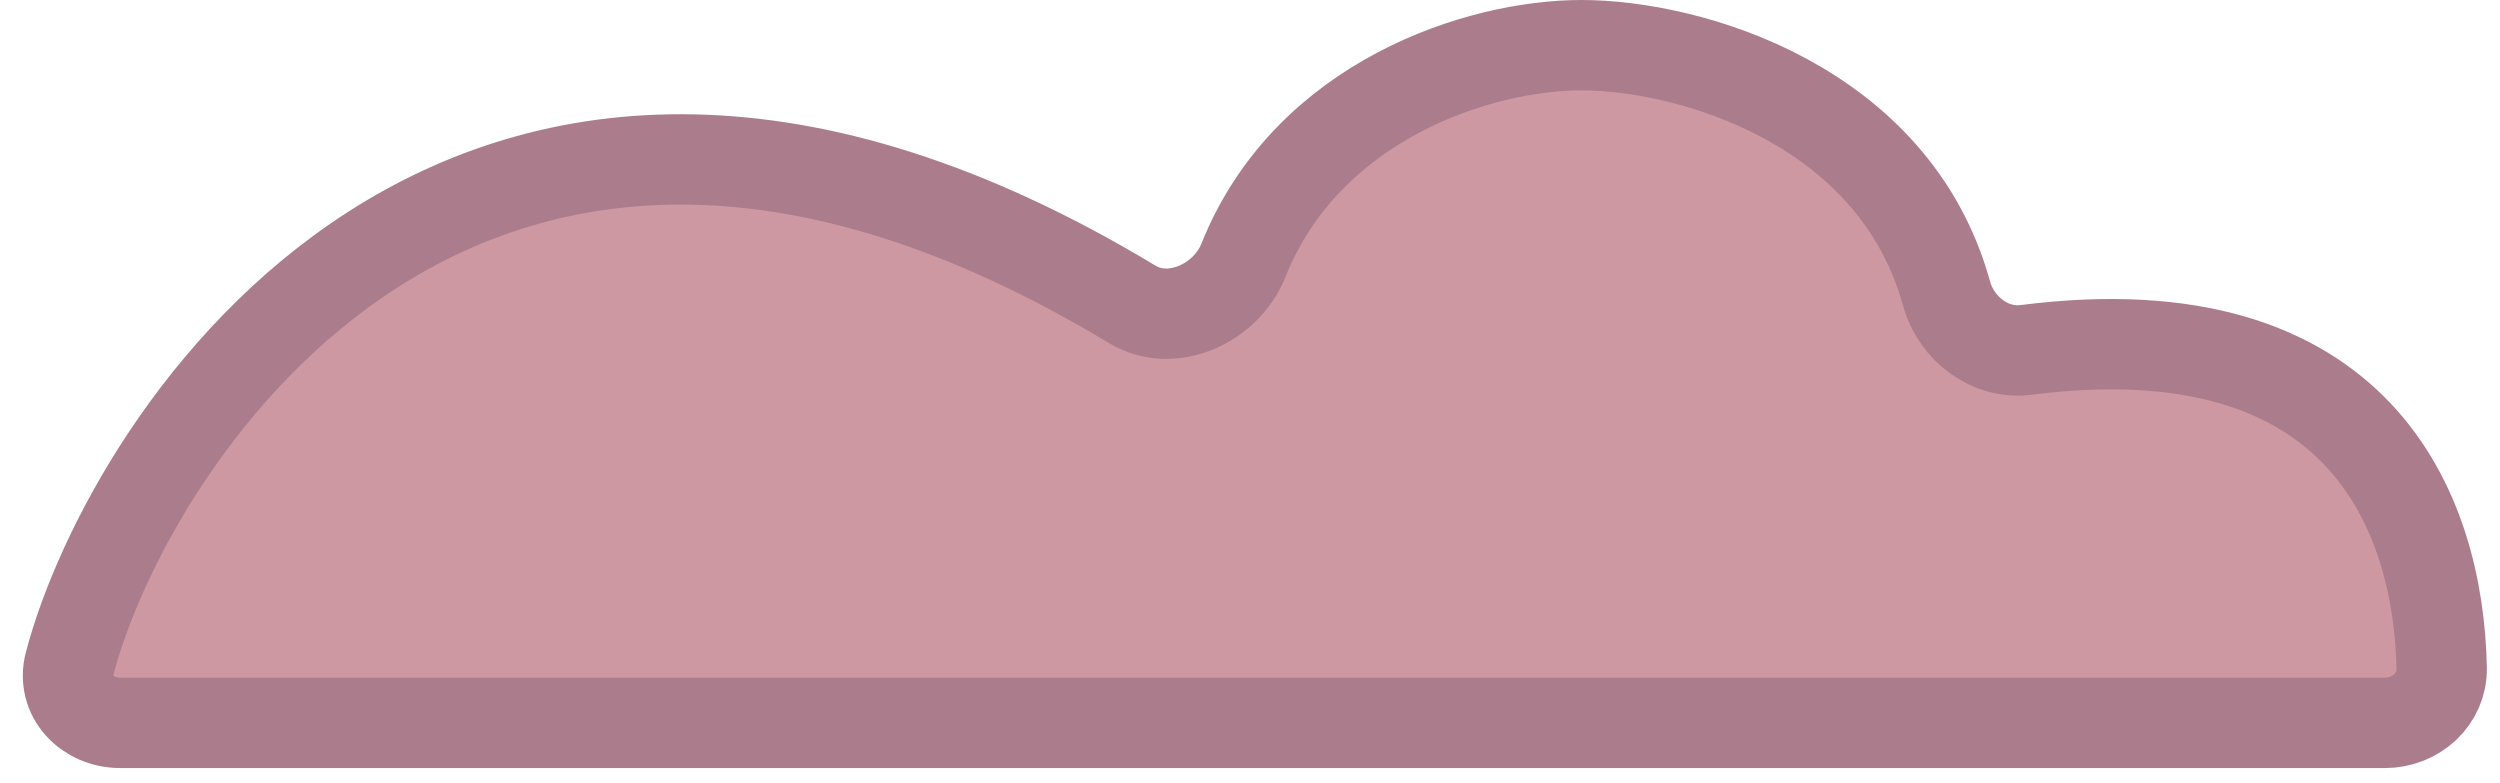 <svg width="83" height="26" viewBox="0 0 83 26" fill="none" xmlns="http://www.w3.org/2000/svg">
<path d="M37.592 10.106C15.477 -3.234 4.266 14.603 2.311 22.03C2.03 23.099 2.895 24 4 24H79.174C80.208 24 81.085 23.211 81.064 22.177C80.957 16.999 78.345 10.201 67.267 11.617C66.065 11.771 64.945 10.91 64.623 9.741C62.896 3.471 56.099 1.5 52.5 1.5C49.128 1.5 43.411 3.315 41.28 8.646C40.709 10.073 38.908 10.901 37.592 10.106Z" fill="#CD98A2" stroke="#AB7C8C" stroke-width="3" stroke-linejoin="round"/>
</svg>
